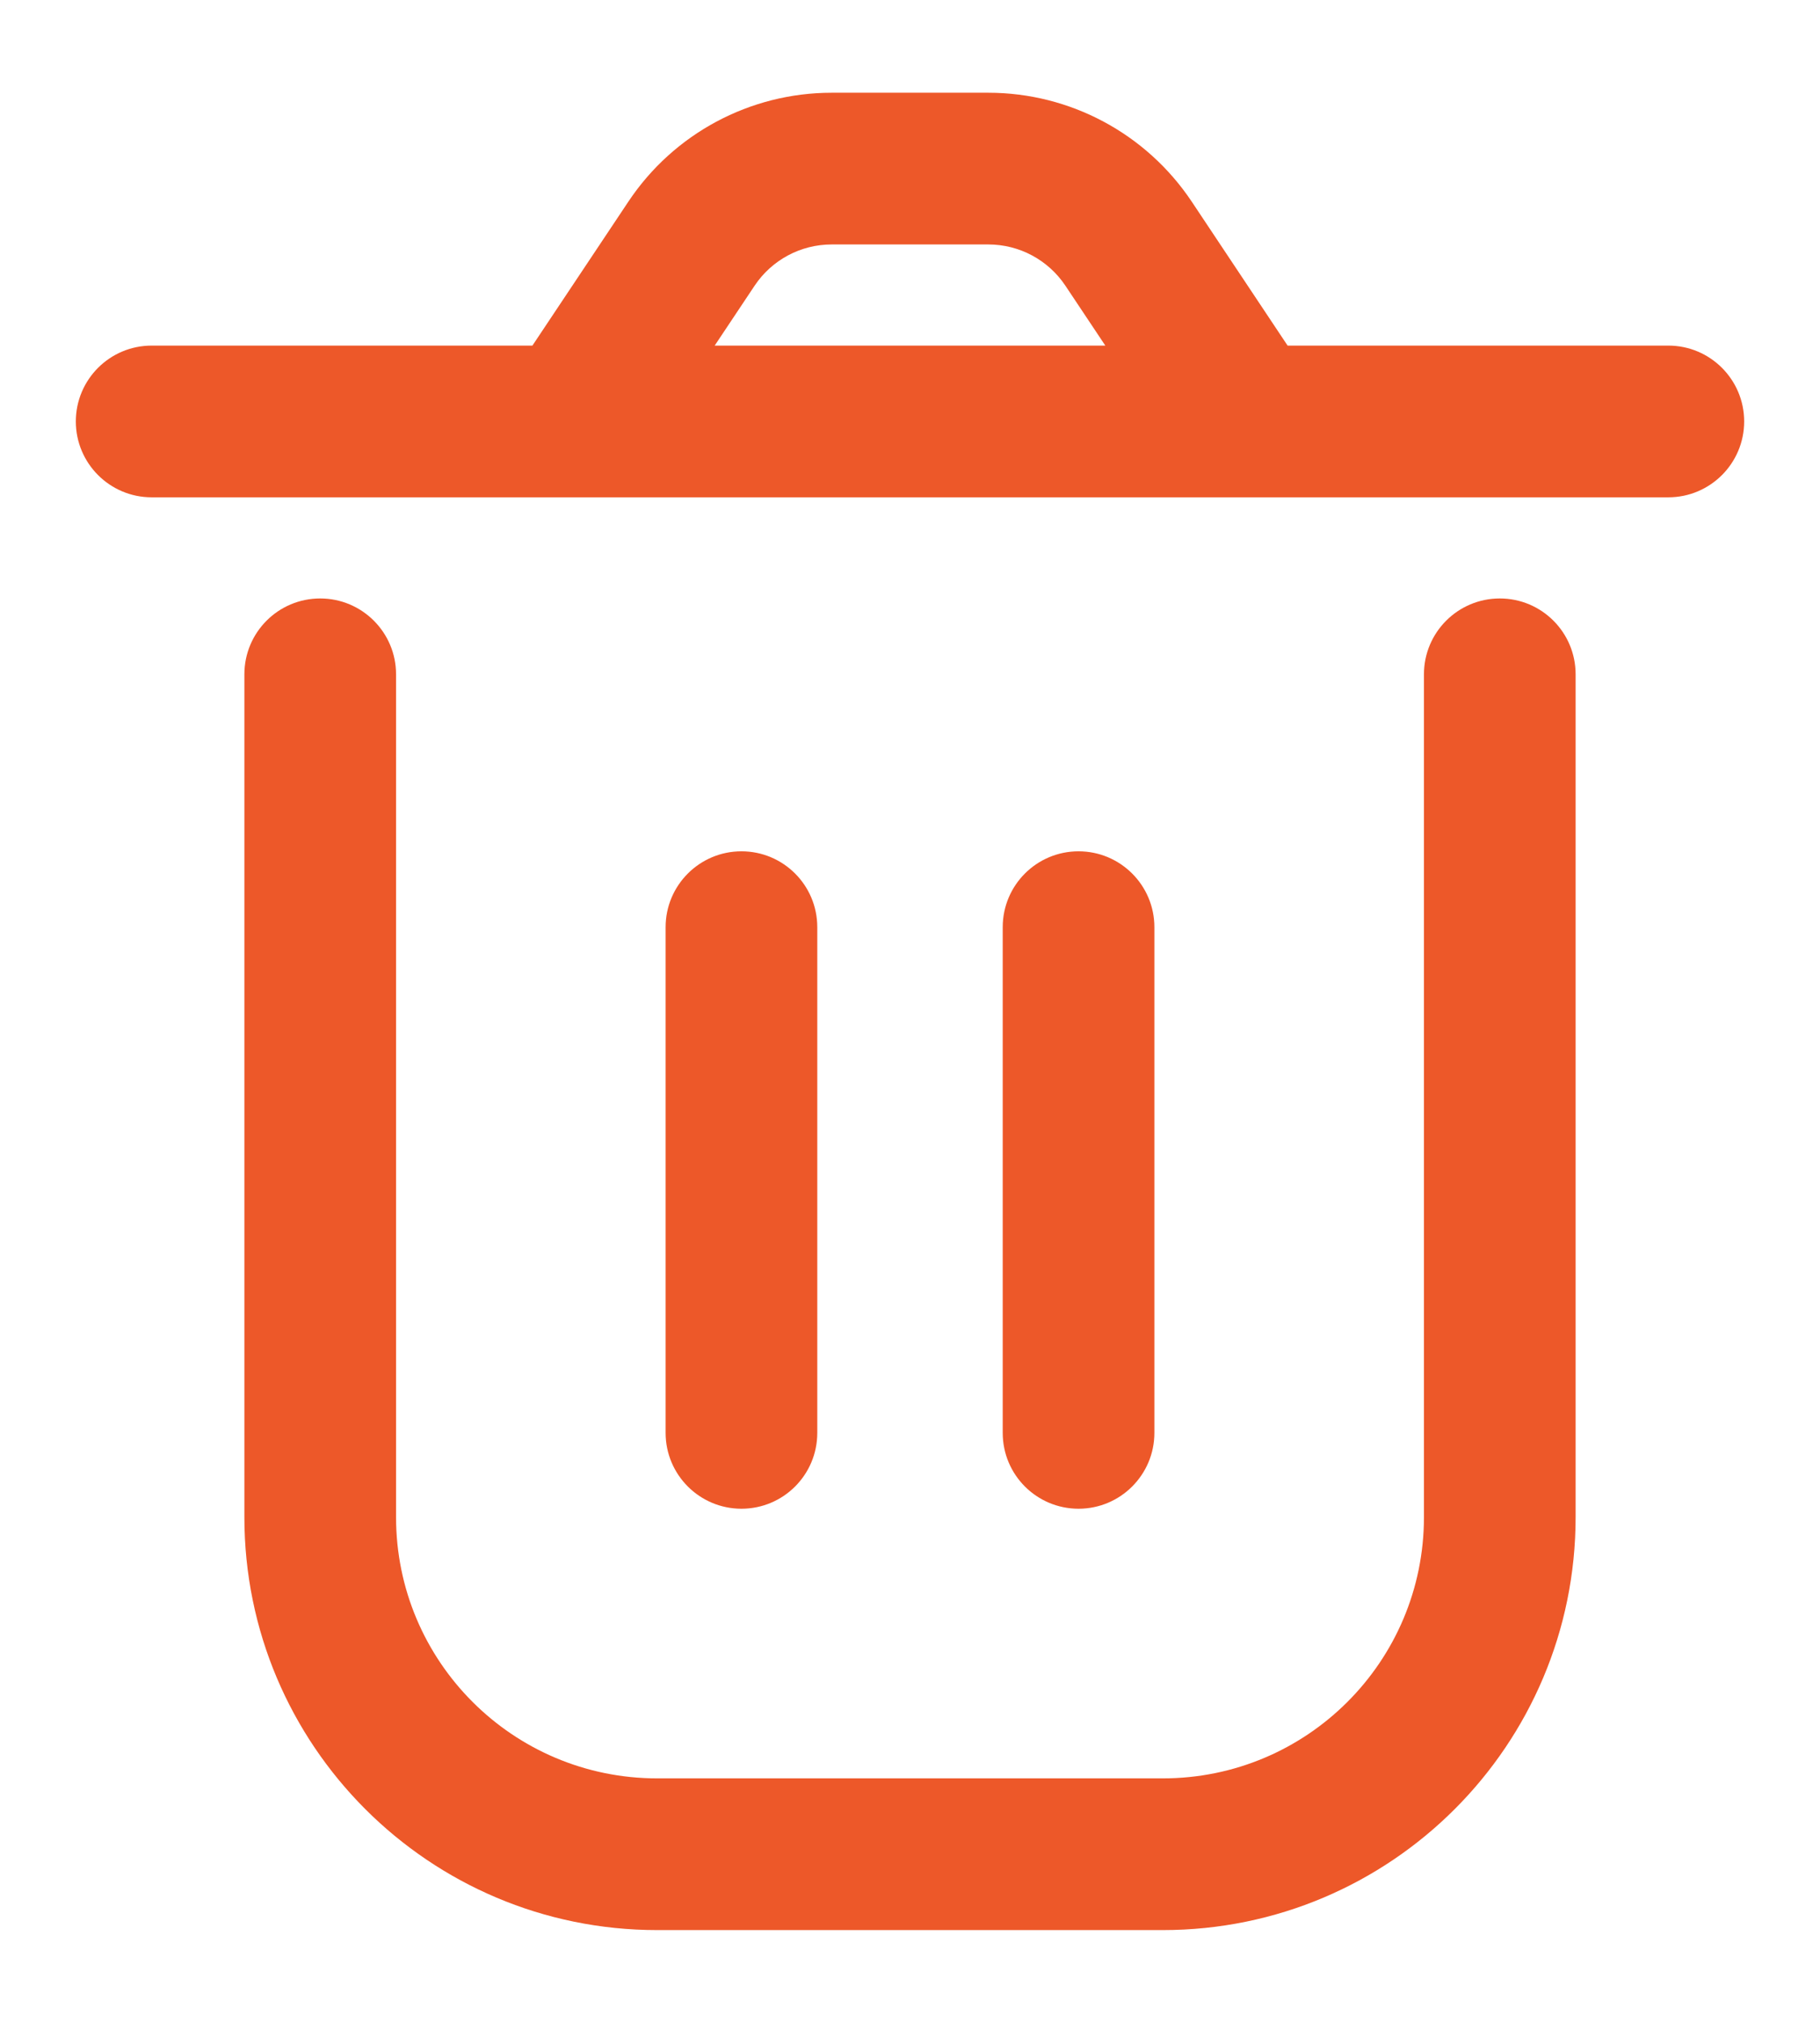 <svg width="18" height="20" viewBox="0 0 18 20" fill="none" xmlns="http://www.w3.org/2000/svg">
<path d="M3.917 6.667C3.917 6.253 3.581 5.917 3.167 5.917C2.752 5.917 2.417 6.253 2.417 6.667H3.917ZM15.583 6.667C15.583 6.253 15.248 5.917 14.833 5.917C14.419 5.917 14.083 6.253 14.083 6.667H15.583ZM11.417 9.167C11.417 8.753 11.081 8.417 10.667 8.417C10.252 8.417 9.917 8.753 9.917 9.167H11.417ZM9.917 14.167C9.917 14.581 10.252 14.917 10.667 14.917C11.081 14.917 11.417 14.581 11.417 14.167H9.917ZM8.083 9.167C8.083 8.753 7.748 8.417 7.333 8.417C6.919 8.417 6.583 8.753 6.583 9.167H8.083ZM6.583 14.167C6.583 14.581 6.919 14.917 7.333 14.917C7.748 14.917 8.083 14.581 8.083 14.167H6.583ZM16.5 4.917C16.914 4.917 17.25 4.581 17.25 4.167C17.25 3.753 16.914 3.417 16.5 3.417V4.917ZM1.5 3.417C1.086 3.417 0.75 3.753 0.75 4.167C0.75 4.581 1.086 4.917 1.5 4.917V3.417ZM11.161 2.409L10.537 2.825V2.825L11.161 2.409ZM6.839 2.409L6.215 1.993V1.993L6.839 2.409ZM6.5 19.083H11.5V17.583H6.5V19.083ZM2.417 6.667V15H3.917V6.667H2.417ZM15.583 15V6.667H14.083V15H15.583ZM11.5 19.083C13.755 19.083 15.583 17.255 15.583 15H14.083C14.083 16.427 12.927 17.583 11.5 17.583V19.083ZM6.5 17.583C5.073 17.583 3.917 16.427 3.917 15H2.417C2.417 17.255 4.245 19.083 6.5 19.083V17.583ZM9.917 9.167V14.167H11.417V9.167H9.917ZM6.583 9.167L6.583 14.167H8.083L8.083 9.167H6.583ZM8.225 2.417H9.775V0.917H8.225V2.417ZM10.537 2.825L11.709 4.583L12.957 3.751L11.786 1.993L10.537 2.825ZM12.333 3.417H5.667V4.917H12.333V3.417ZM6.291 4.583L7.463 2.825L6.215 1.993L5.043 3.751L6.291 4.583ZM12.333 4.917H16.5V3.417H12.333V4.917ZM5.667 3.417H1.5V4.917H5.667V3.417ZM9.775 2.417C10.081 2.417 10.367 2.57 10.537 2.825L11.786 1.993C11.337 1.321 10.583 0.917 9.775 0.917V2.417ZM8.225 0.917C7.417 0.917 6.663 1.321 6.215 1.993L7.463 2.825C7.633 2.57 7.919 2.417 8.225 2.417V0.917Z" fill="#ED5829"/>
</svg>
